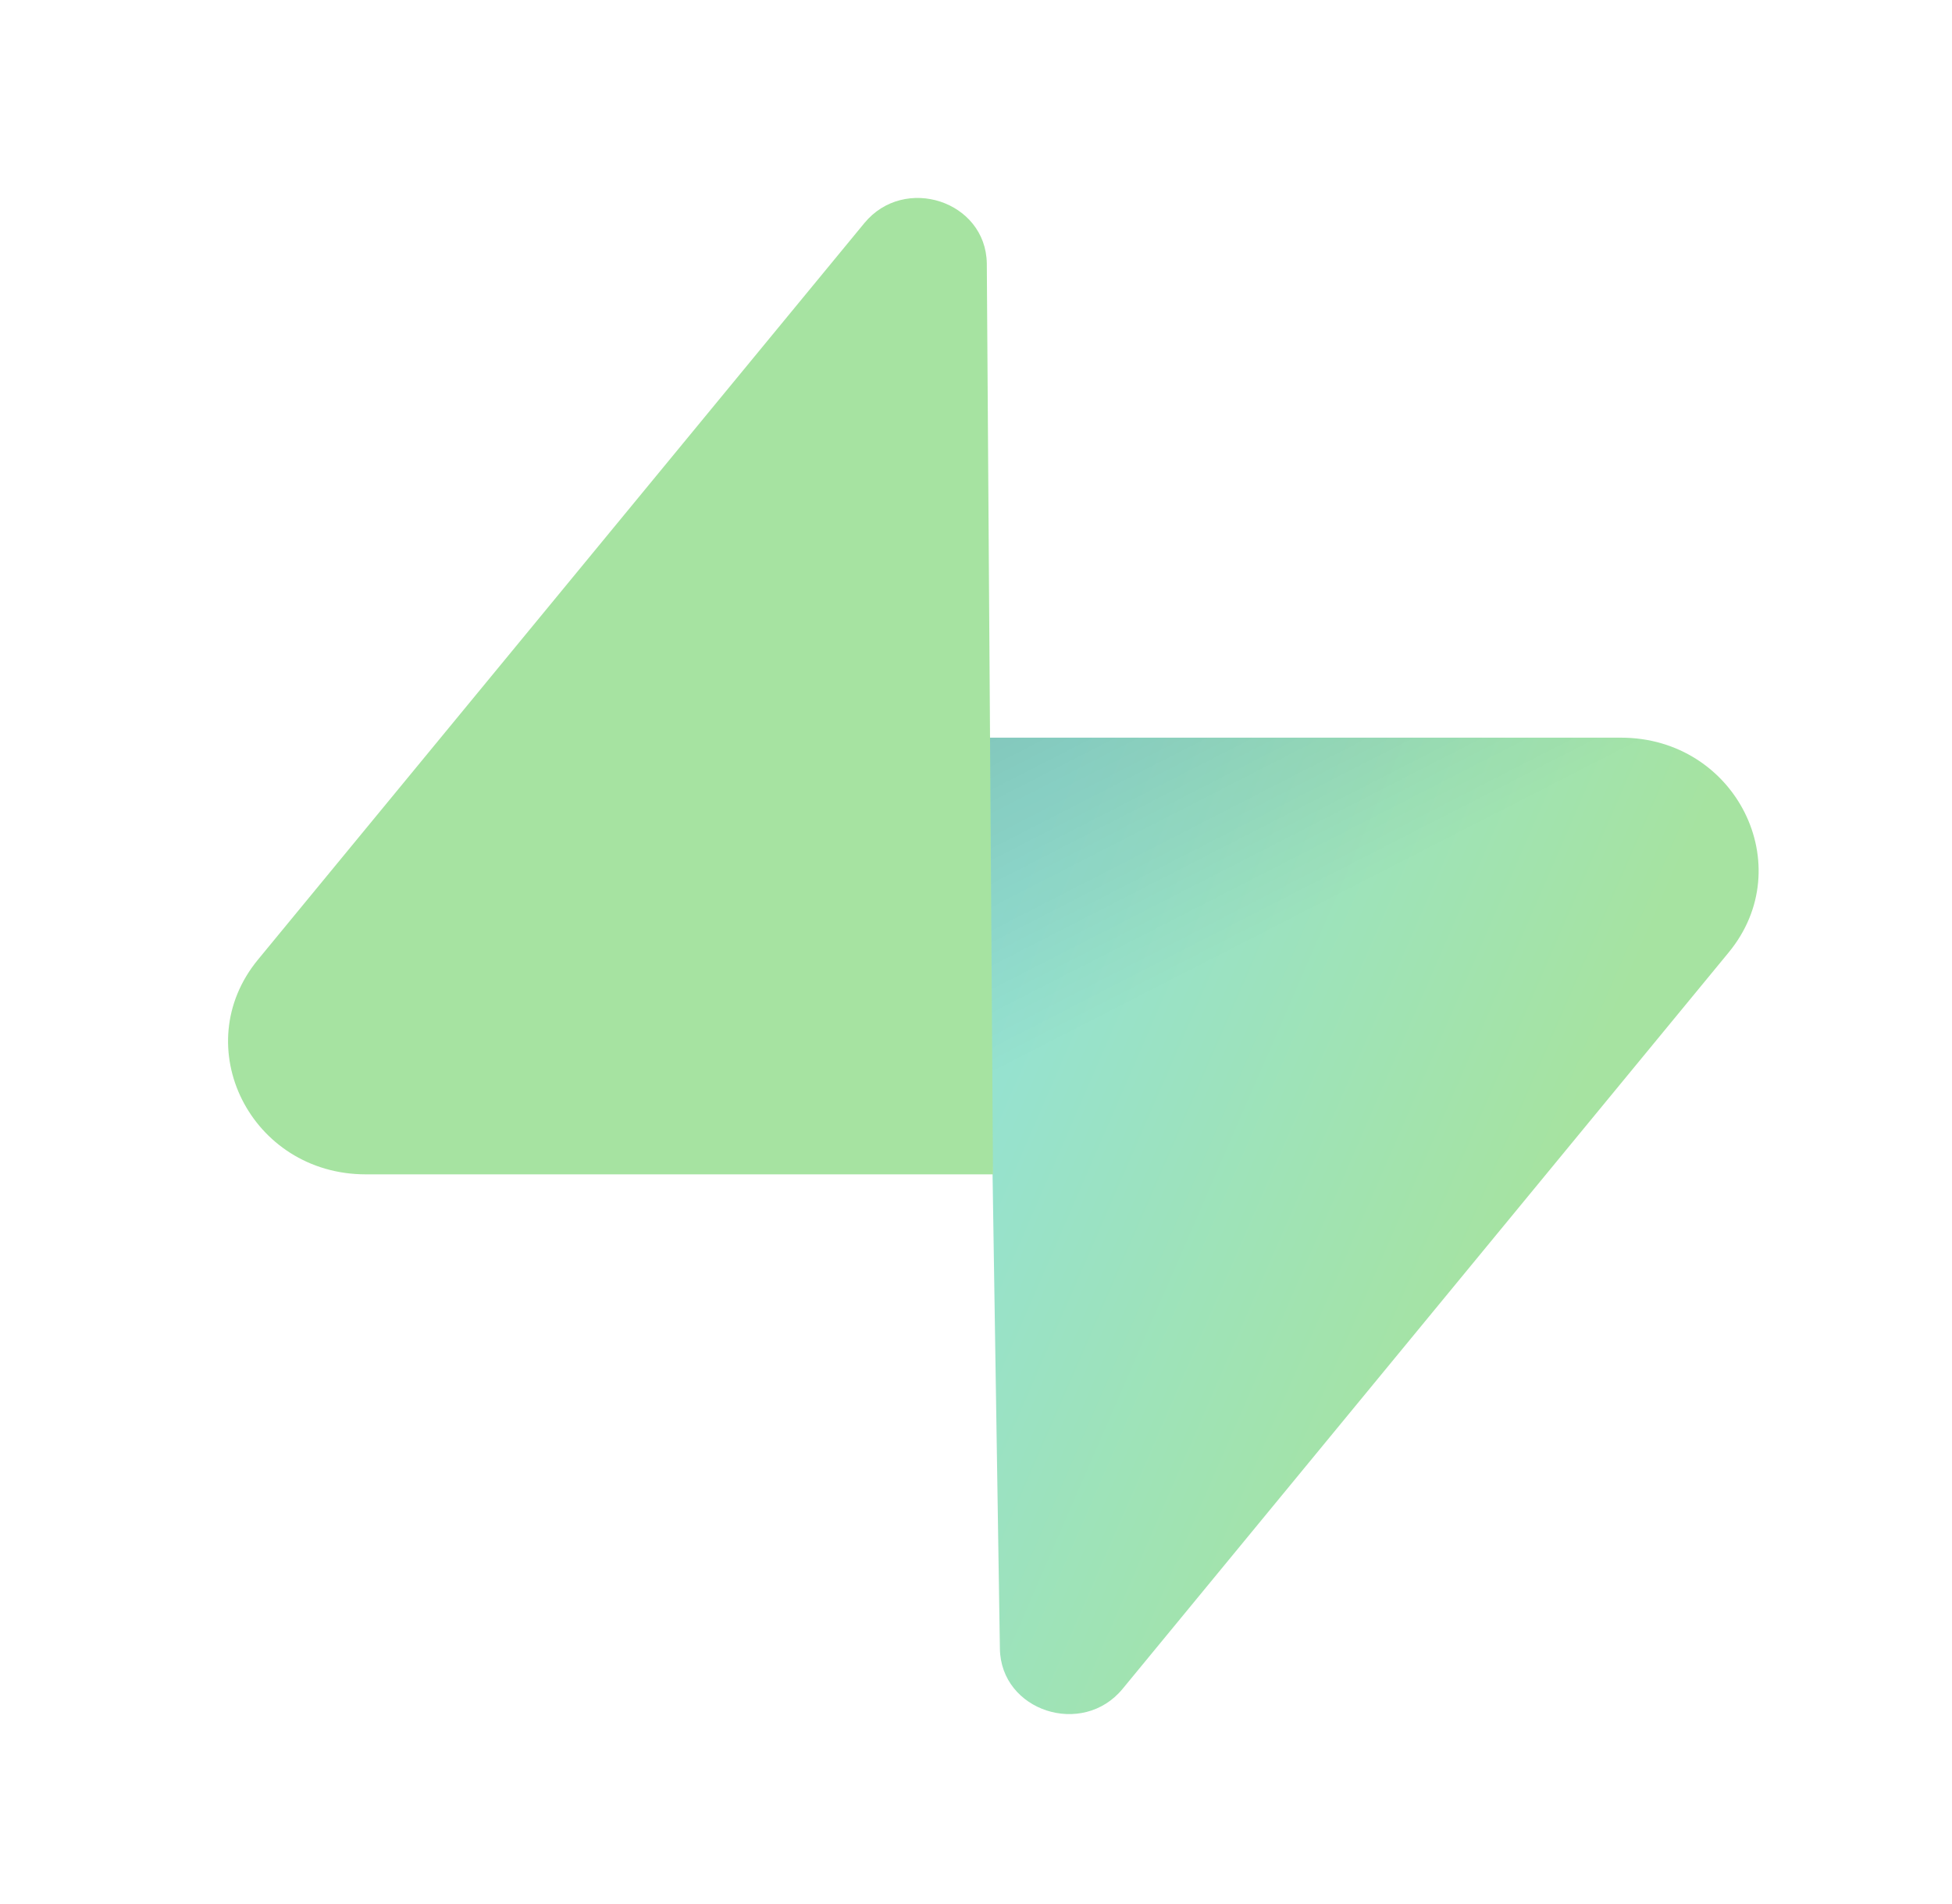 <svg width="41" height="40" viewBox="0 0 41 40" fill="none" xmlns="http://www.w3.org/2000/svg">
<g clip-path="url(#clip0_2_893)" filter="url(#filter0_d_2_893)">
<path d="M23.579 31.48C22.736 32.505 21.022 31.946 21.002 30.637L20.706 11.497H34.046C36.463 11.497 37.809 14.193 36.307 16.012L23.579 31.48Z" fill="url(#paint0_linear_2_893)"/>
<path d="M23.579 31.48C22.736 32.505 21.022 31.946 21.002 30.637L20.706 11.497H34.046C36.463 11.497 37.809 14.193 36.307 16.012L23.579 31.48Z" fill="url(#paint1_linear_2_893)"/>
<path d="M18.154 0.688C18.998 -0.337 20.706 0.224 20.727 1.533L20.857 20.671H7.683C5.266 20.671 3.919 17.977 5.422 16.156L18.154 0.688Z" fill="#A6E3A1"/>
</g>
<defs>
<filter id="filter0_d_2_893" x="0.783" y="0.096" width="40.157" height="40.157" filterUnits="userSpaceOnUse" color-interpolation-filters="sRGB">
<feFlood flood-opacity="0" result="BackgroundImageFix"/>
<feColorMatrix in="SourceAlpha" type="matrix" values="0 0 0 0 0 0 0 0 0 0 0 0 0 0 0 0 0 0 127 0" result="hardAlpha"/>
<feOffset dy="4"/>
<feGaussianBlur stdDeviation="2"/>
<feComposite in2="hardAlpha" operator="out"/>
<feColorMatrix type="matrix" values="0 0 0 0 0 0 0 0 0 0 0 0 0 0 0 0 0 0 0.25 0"/>
<feBlend mode="normal" in2="BackgroundImageFix" result="effect1_dropShadow_2_893"/>
<feBlend mode="normal" in="SourceGraphic" in2="effect1_dropShadow_2_893" result="shape"/>
</filter>
<linearGradient id="paint0_linear_2_893" x1="20.706" y1="15.742" x2="32.432" y2="20.84" gradientUnits="userSpaceOnUse">
<stop stop-color="#94E2D5"/>
<stop offset="1" stop-color="#A6E3A1"/>
</linearGradient>
<linearGradient id="paint1_linear_2_893" x1="15.45" y1="8.799" x2="20.559" y2="18.77" gradientUnits="userSpaceOnUse">
<stop stop-opacity="0.2"/>
<stop offset="1" stop-opacity="0"/>
</linearGradient>
<clipPath id="clip0_2_893">
<rect width="32.157" height="32.157" fill="white" transform="translate(4.783 0.096)"/>
</clipPath>
</defs>
</svg>
